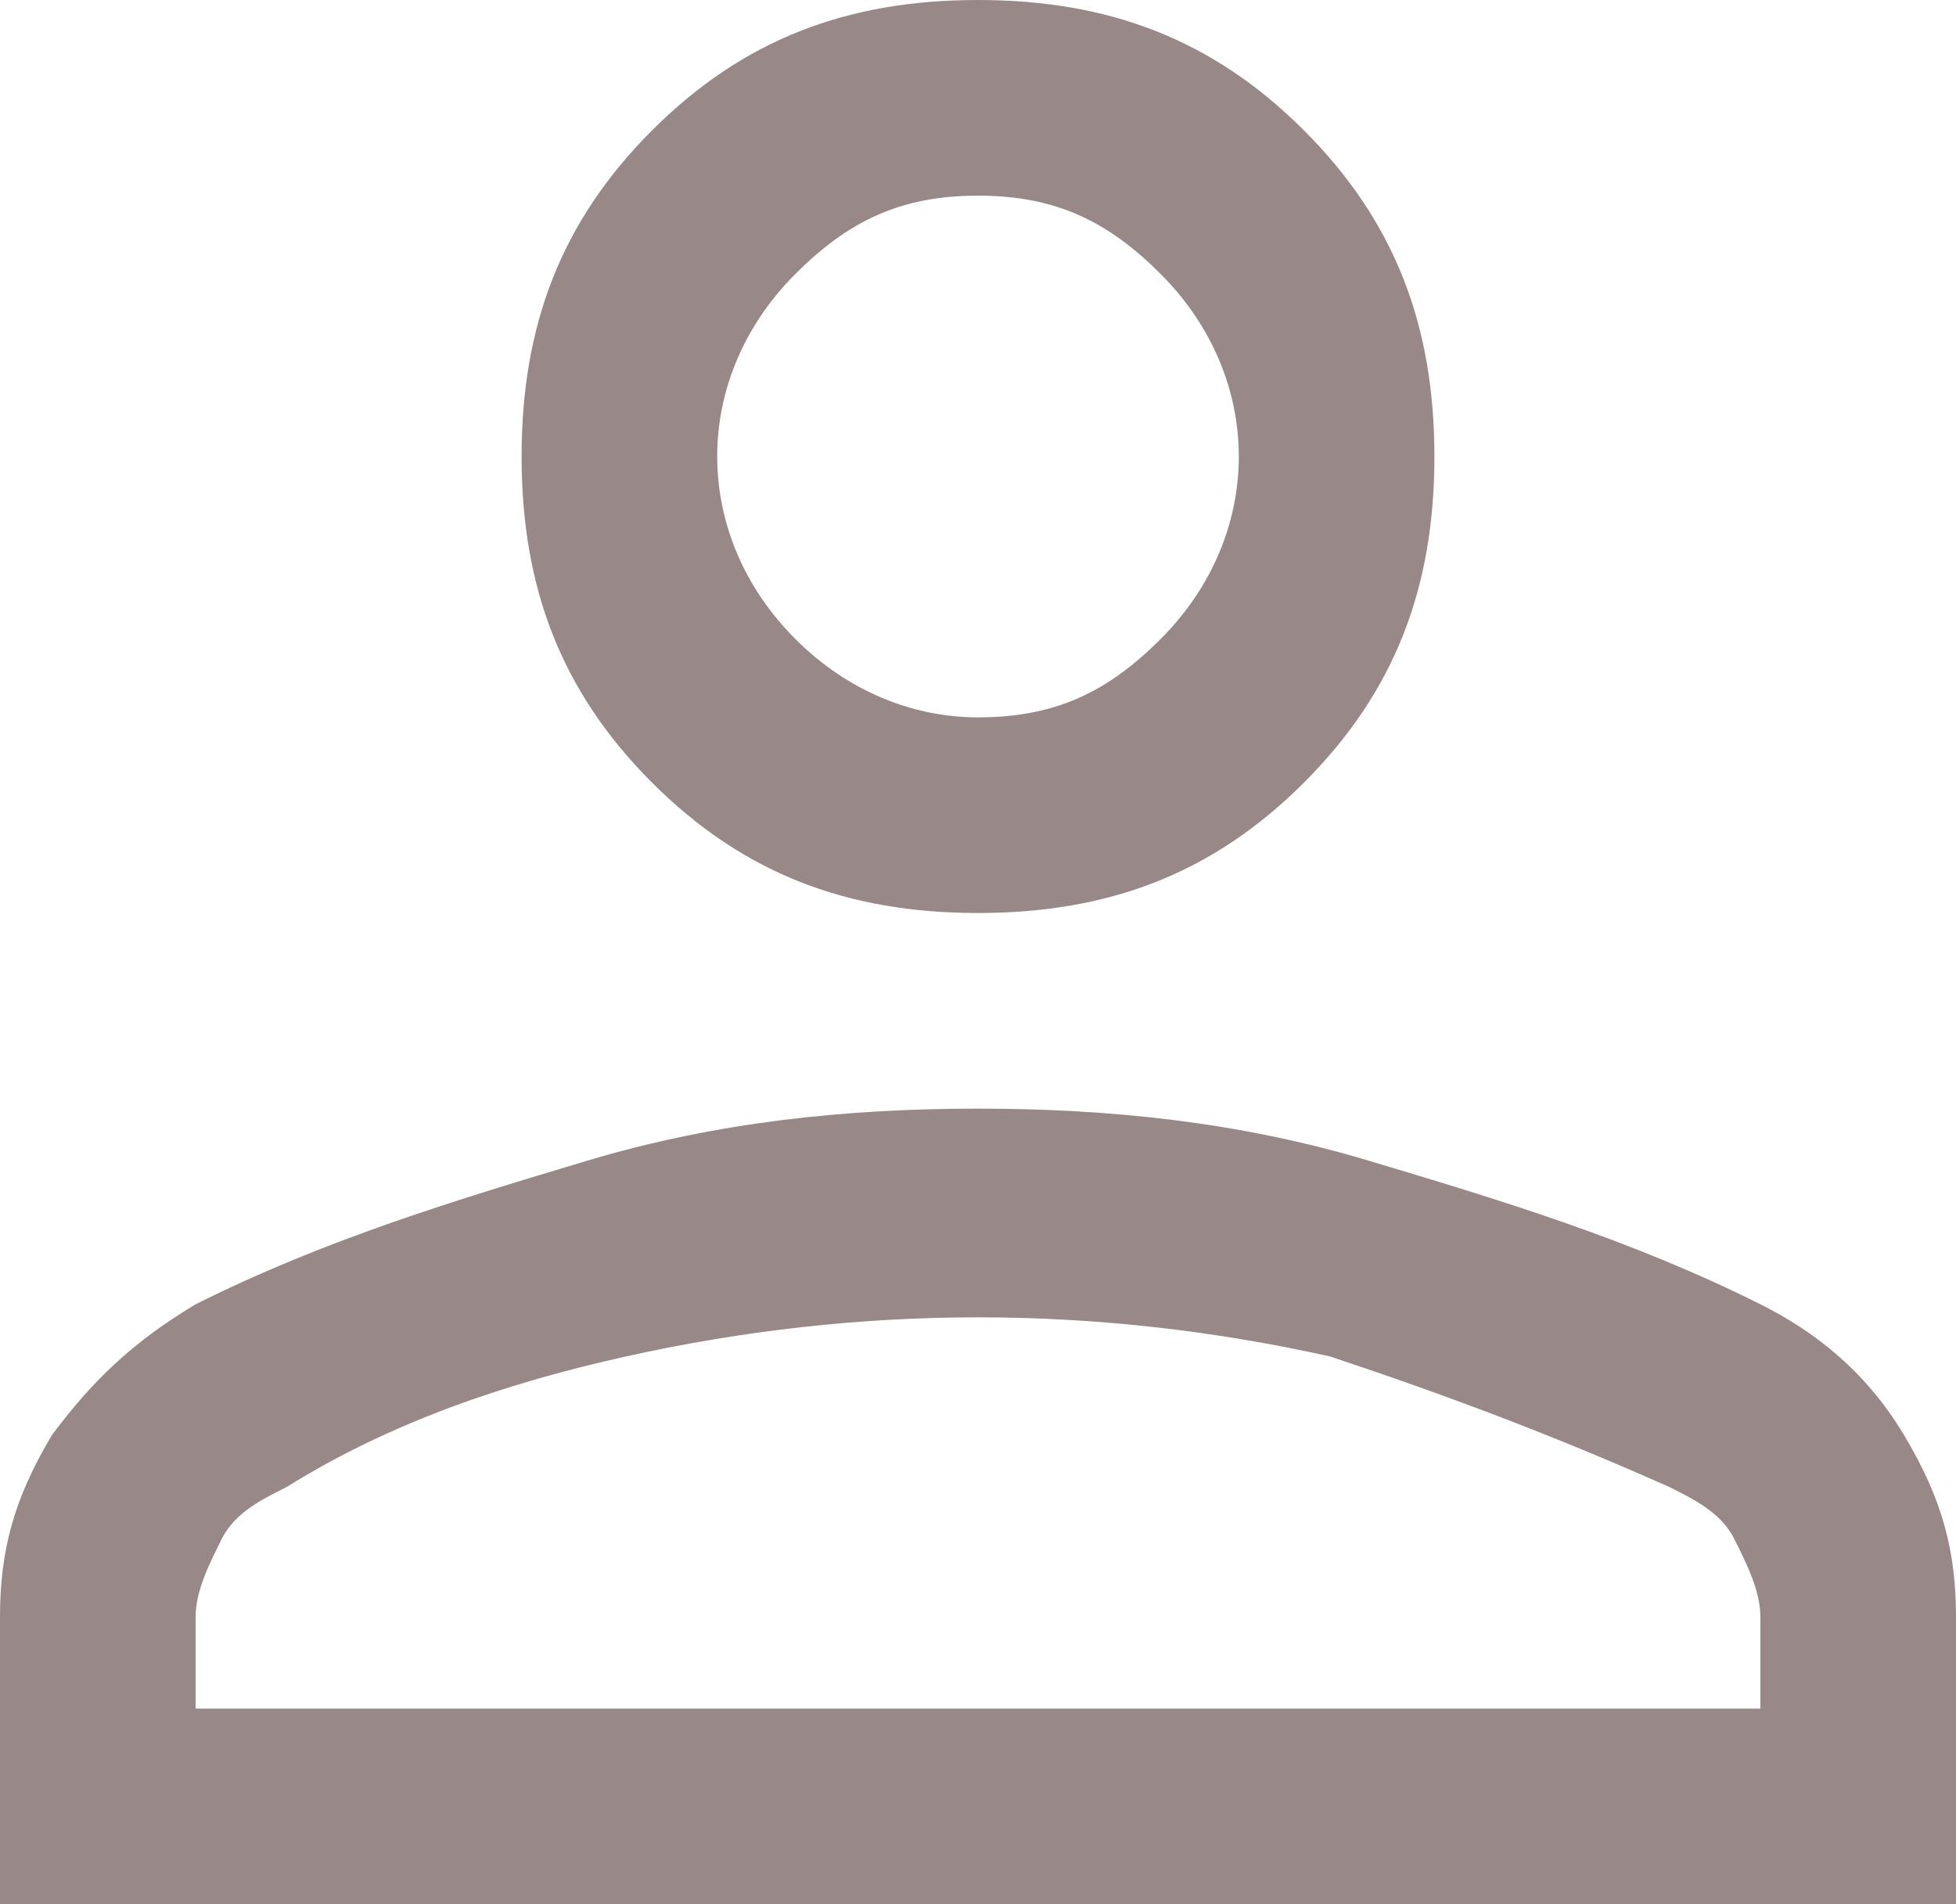 <?xml version="1.0" encoding="utf-8"?>
<!-- Generator: Adobe Illustrator 24.3.0, SVG Export Plug-In . SVG Version: 6.00 Build 0)  -->
<svg version="1.1" id="레이어_1" xmlns="http://www.w3.org/2000/svg" xmlns:xlink="http://www.w3.org/1999/xlink" x="0px"
	 y="0px" viewBox="0 0 15 14.6" style="enable-background:new 0 0 15 14.6;" xml:space="preserve">
<style>
	.img{
		fill: #998888;
	}

</style>
<path class="img" d="M7.5,7C6.5,7,5.7,6.7,5,6C4.3,5.3,4,4.5,4,3.5S4.3,1.7,5,1c0.7-0.7,1.5-1,2.5-1S9.3,0.3,10,1c0.7,0.7,1,1.5,1,2.5
	S10.7,5.3,10,6C9.3,6.7,8.5,7,7.5,7z M0,14.6v-2.2c0-0.5,0.1-0.9,0.4-1.4c0.3-0.4,0.6-0.7,1.1-1c1-0.5,2-0.8,3-1.1s2-0.4,3-0.4
	s2,0.1,3,0.4s2,0.6,3,1.1c0.4,0.2,0.8,0.5,1.1,1s0.4,0.9,0.4,1.4v2.2H0z M1.5,13.1h12v-0.7c0-0.2-0.1-0.4-0.2-0.6
	c-0.1-0.2-0.3-0.3-0.5-0.4c-0.9-0.4-1.7-0.7-2.6-1c-0.9-0.2-1.8-0.3-2.7-0.3c-0.9,0-1.8,0.1-2.7,0.3c-0.9,0.2-1.8,0.5-2.6,1
	c-0.2,0.1-0.4,0.2-0.5,0.4c-0.1,0.2-0.2,0.4-0.2,0.6C1.5,12.4,1.5,13.1,1.5,13.1z M7.5,5.5c0.6,0,1-0.2,1.4-0.6
	c0.4-0.4,0.6-0.9,0.6-1.4s-0.2-1-0.6-1.4C8.5,1.7,8.1,1.5,7.5,1.5s-1,0.2-1.4,0.6C5.7,2.5,5.5,3,5.5,3.5s0.2,1,0.6,1.4
	C6.5,5.3,7,5.5,7.5,5.5z"/>
</svg>
